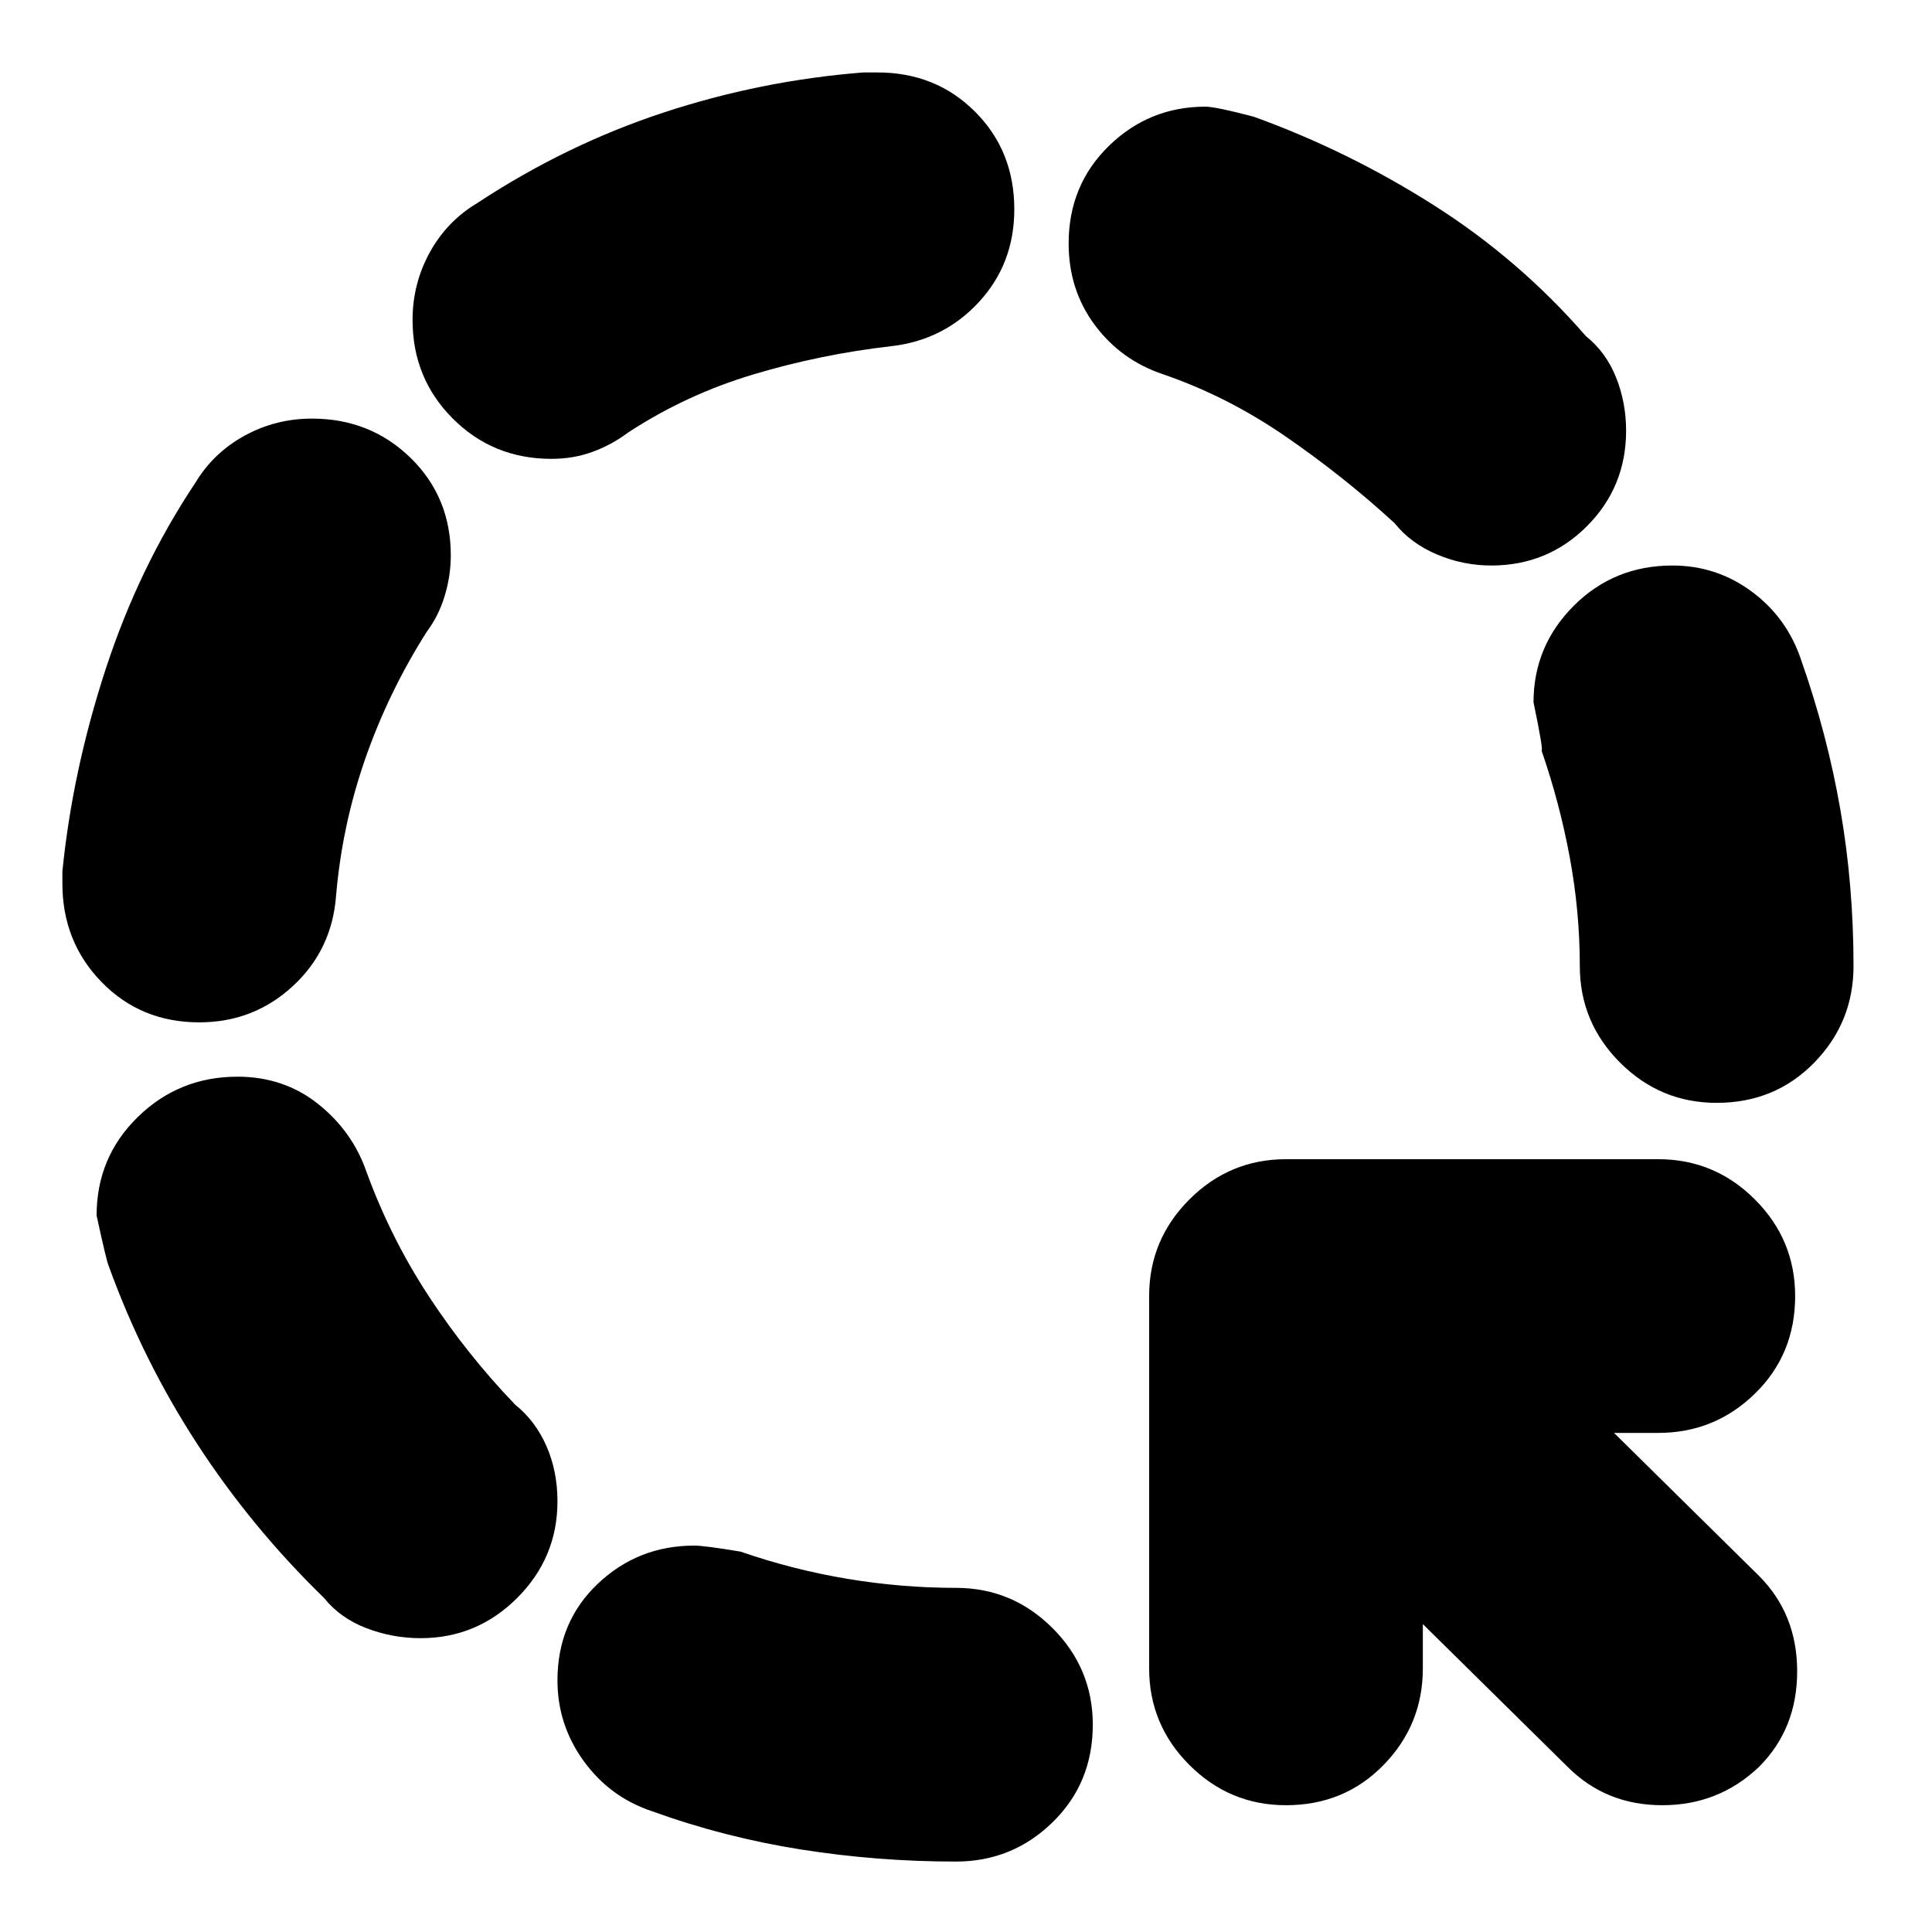 <svg xmlns="http://www.w3.org/2000/svg" height="24" viewBox="0 -960 960 960" width="24"><path d="M475-35q-39 0-77-6t-74-19q-21-7-34-25t-13-40q0-29 20-48t48-19q5 0 23 3 26 9 53 13.5t54 4.5q28 0 48 20t20 48q0 29-20 48.5T475-35Zm164-28q-28 0-48-20t-20-48v-185q0-28 20-48t48-20h185q28 0 48 20t20 48q0 29-20 48.5T824-248h-22l72 71q19 19 19 47.5T874-82q-20 19-48 19t-47-19l-72-71v22q0 28-19.5 48T639-63Zm-430-83q-14 0-27-5t-21-15q-36-35-63-76.5T54-331q-1-2-6-25 0-29 20.5-49t49.5-20q23 0 40 13.5t24 33.5q12 33 31 62t43 54q10 8 15.5 20.5T277-214q0 28-20 48t-48 20Zm644-266q-28 0-48-20t-20-48q0-27-5-54t-14-53q1 0-4-24 0-28 20-48t49-20q22 0 39.5 13t24.5 34q13 37 19.5 74.5T921-480q0 28-19.5 48T853-412ZM99-452q-29 0-48.5-20T31-521v-6q5-50 21.5-100.5T97-720q9-15 24.5-23.5T155-752q29 0 49 19.5t20 48.5q0 10-3 20t-9 18q-19 30-30.5 63T167-515q-2 27-21.5 45T99-452Zm642-227q-14 0-27-5.5T693-700q-25-23-54-43t-61-31q-21-7-34-24.5T531-839q0-29 20-48.5t48-19.5q5 0 24 5 47 17 89.5 44t75.5 65q10 8 15 20.5t5 26.5q0 28-19.5 47.5T741-679Zm-467-53q-29 0-49-20t-20-49q0-18 8.5-33.5T237-859q44-29 92.5-45t99.5-20h7q29 0 48.5 19.5T504-856q0 27-17.5 46T443-788q-35 4-68.5 14T312-745q-8 6-17.5 9.5T274-732Z"/></svg>